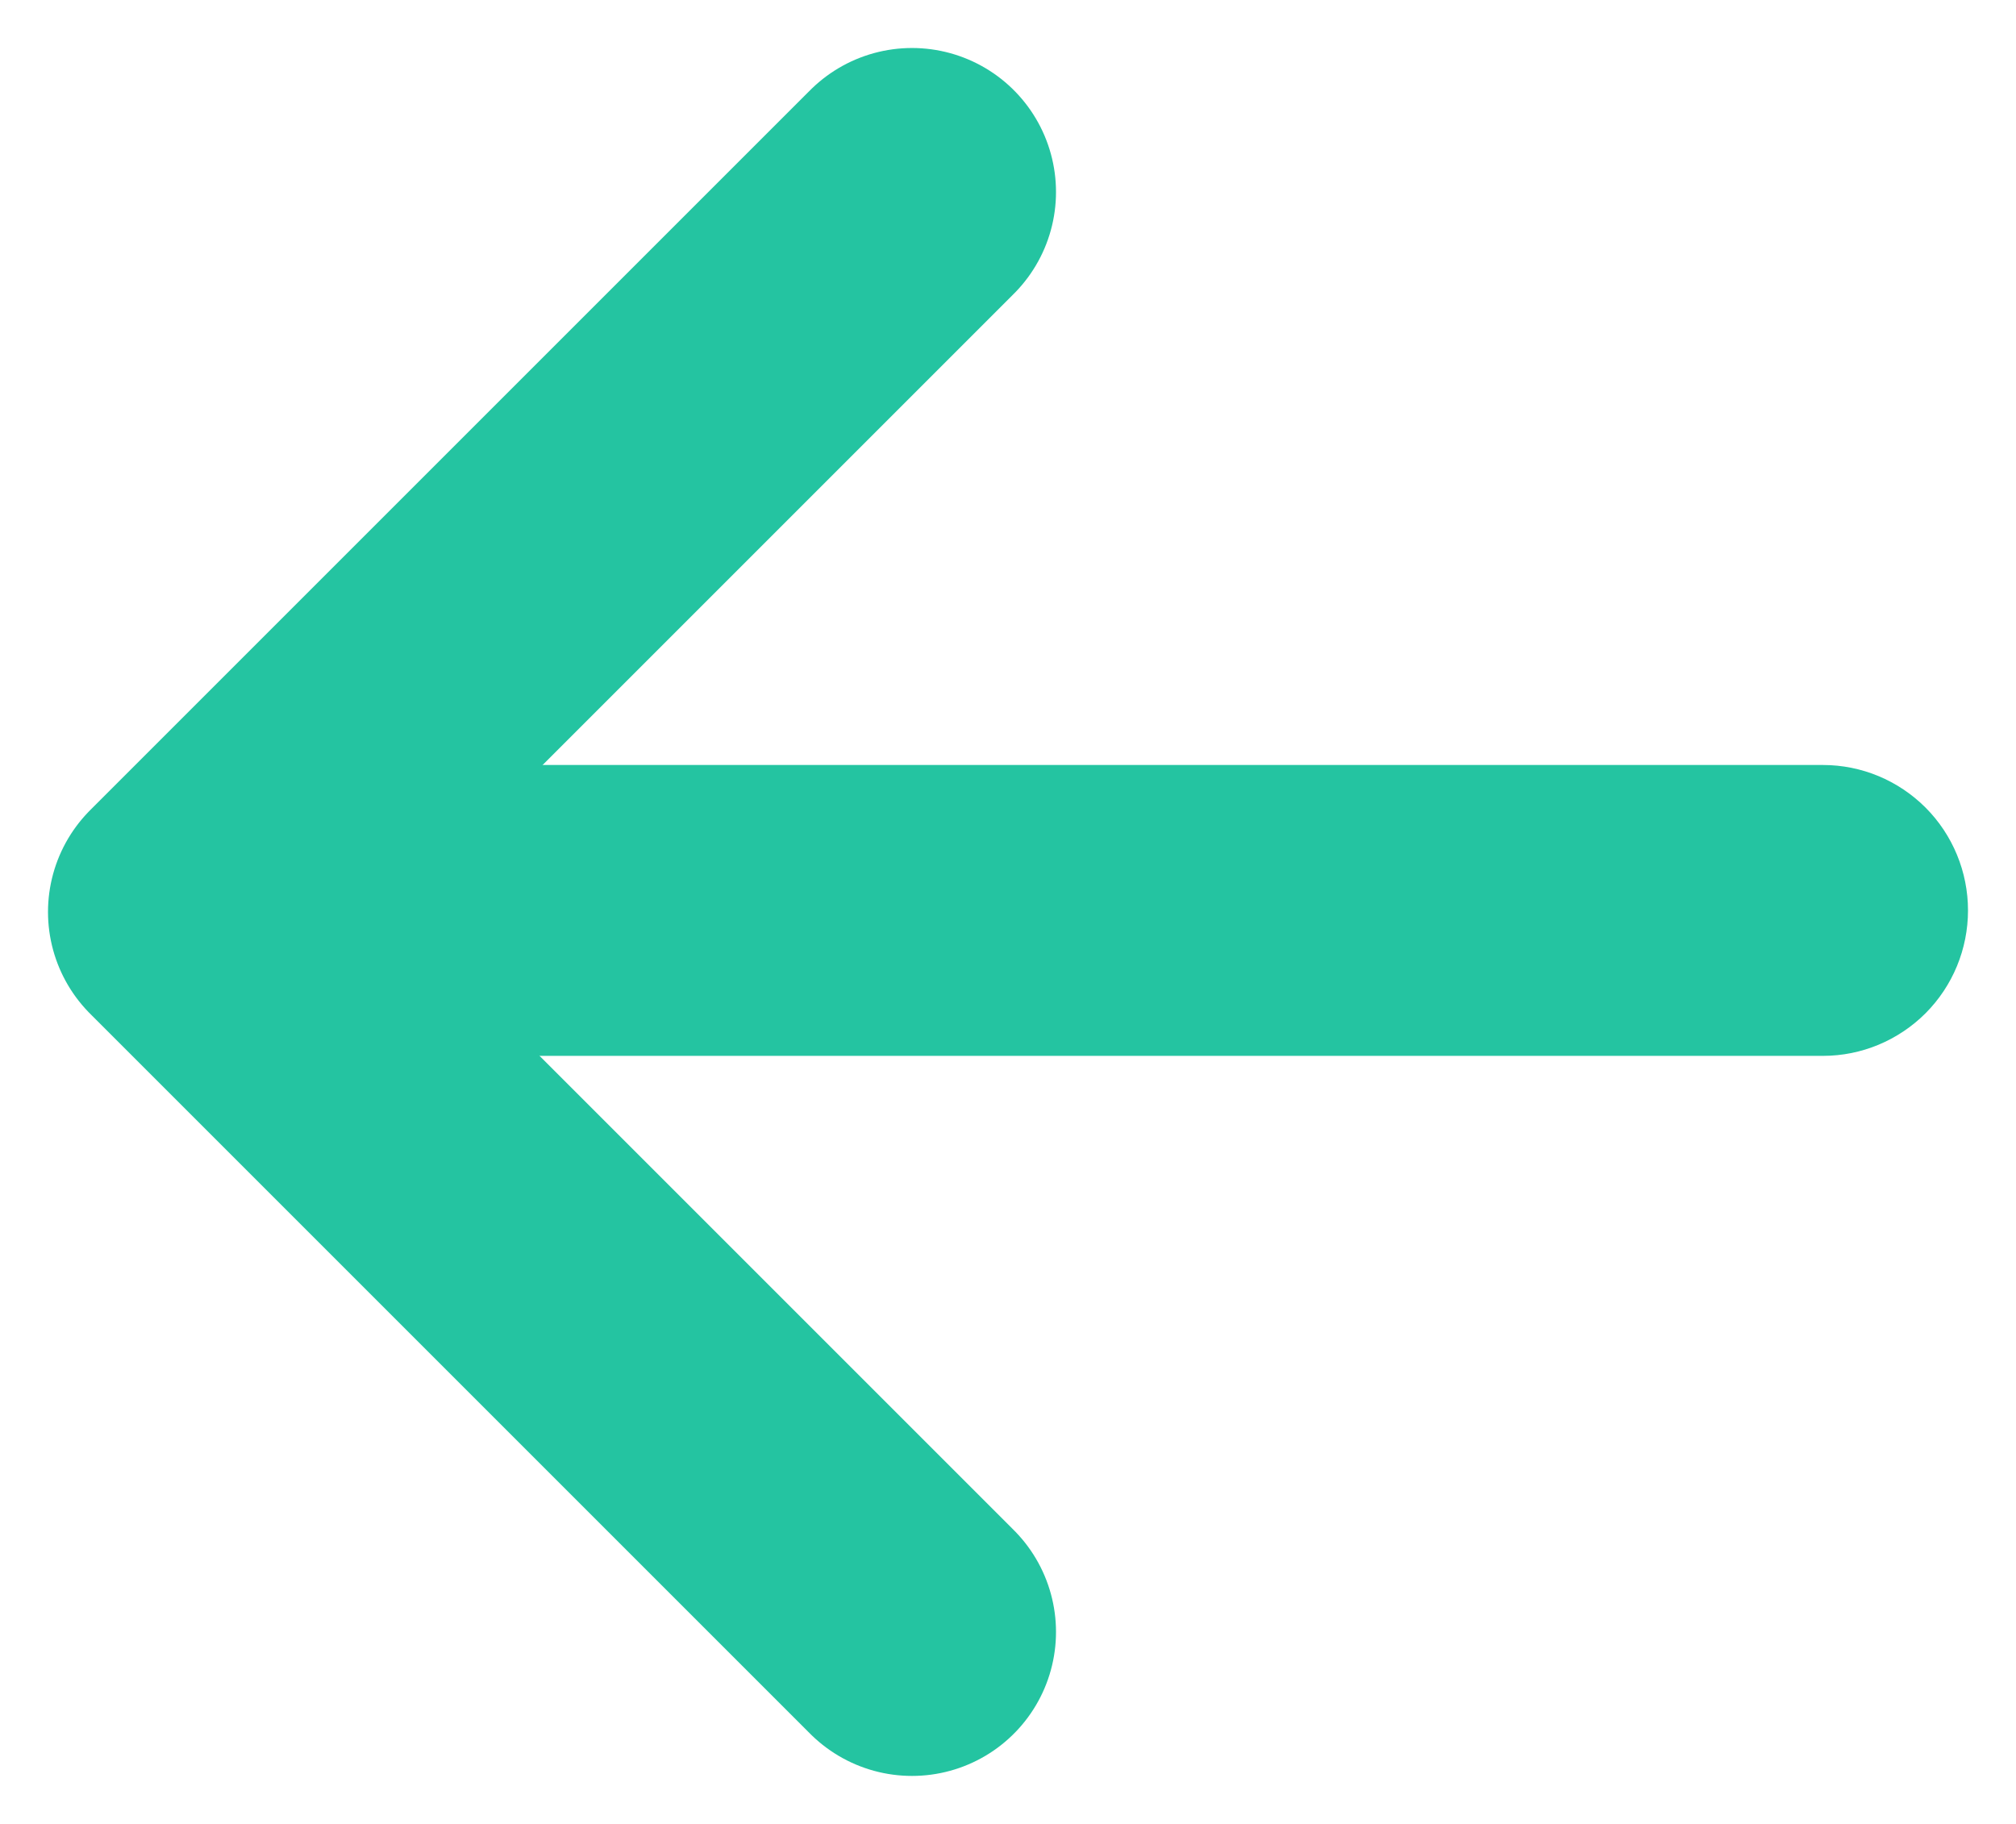 <svg xmlns="http://www.w3.org/2000/svg" width="21" height="19" fill="none" viewBox="0 0 21 19"><path stroke="#24C4A1" stroke-linecap="round" stroke-linejoin="round" stroke-width="3" d="M9.5 2L2 9.5L9.5 17"/><path fill="#24C4A1" d="M20.5 9.484C20.5 9.886 20.341 10.271 20.058 10.555C19.774 10.839 19.39 10.999 18.99 10.999L3.029 10.999C3.076 11.046 3 9.526 3.029 7.969L18.99 7.969C19.39 7.969 19.774 8.129 20.058 8.413C20.341 8.697 20.5 9.082 20.5 9.484Z"/></svg>
